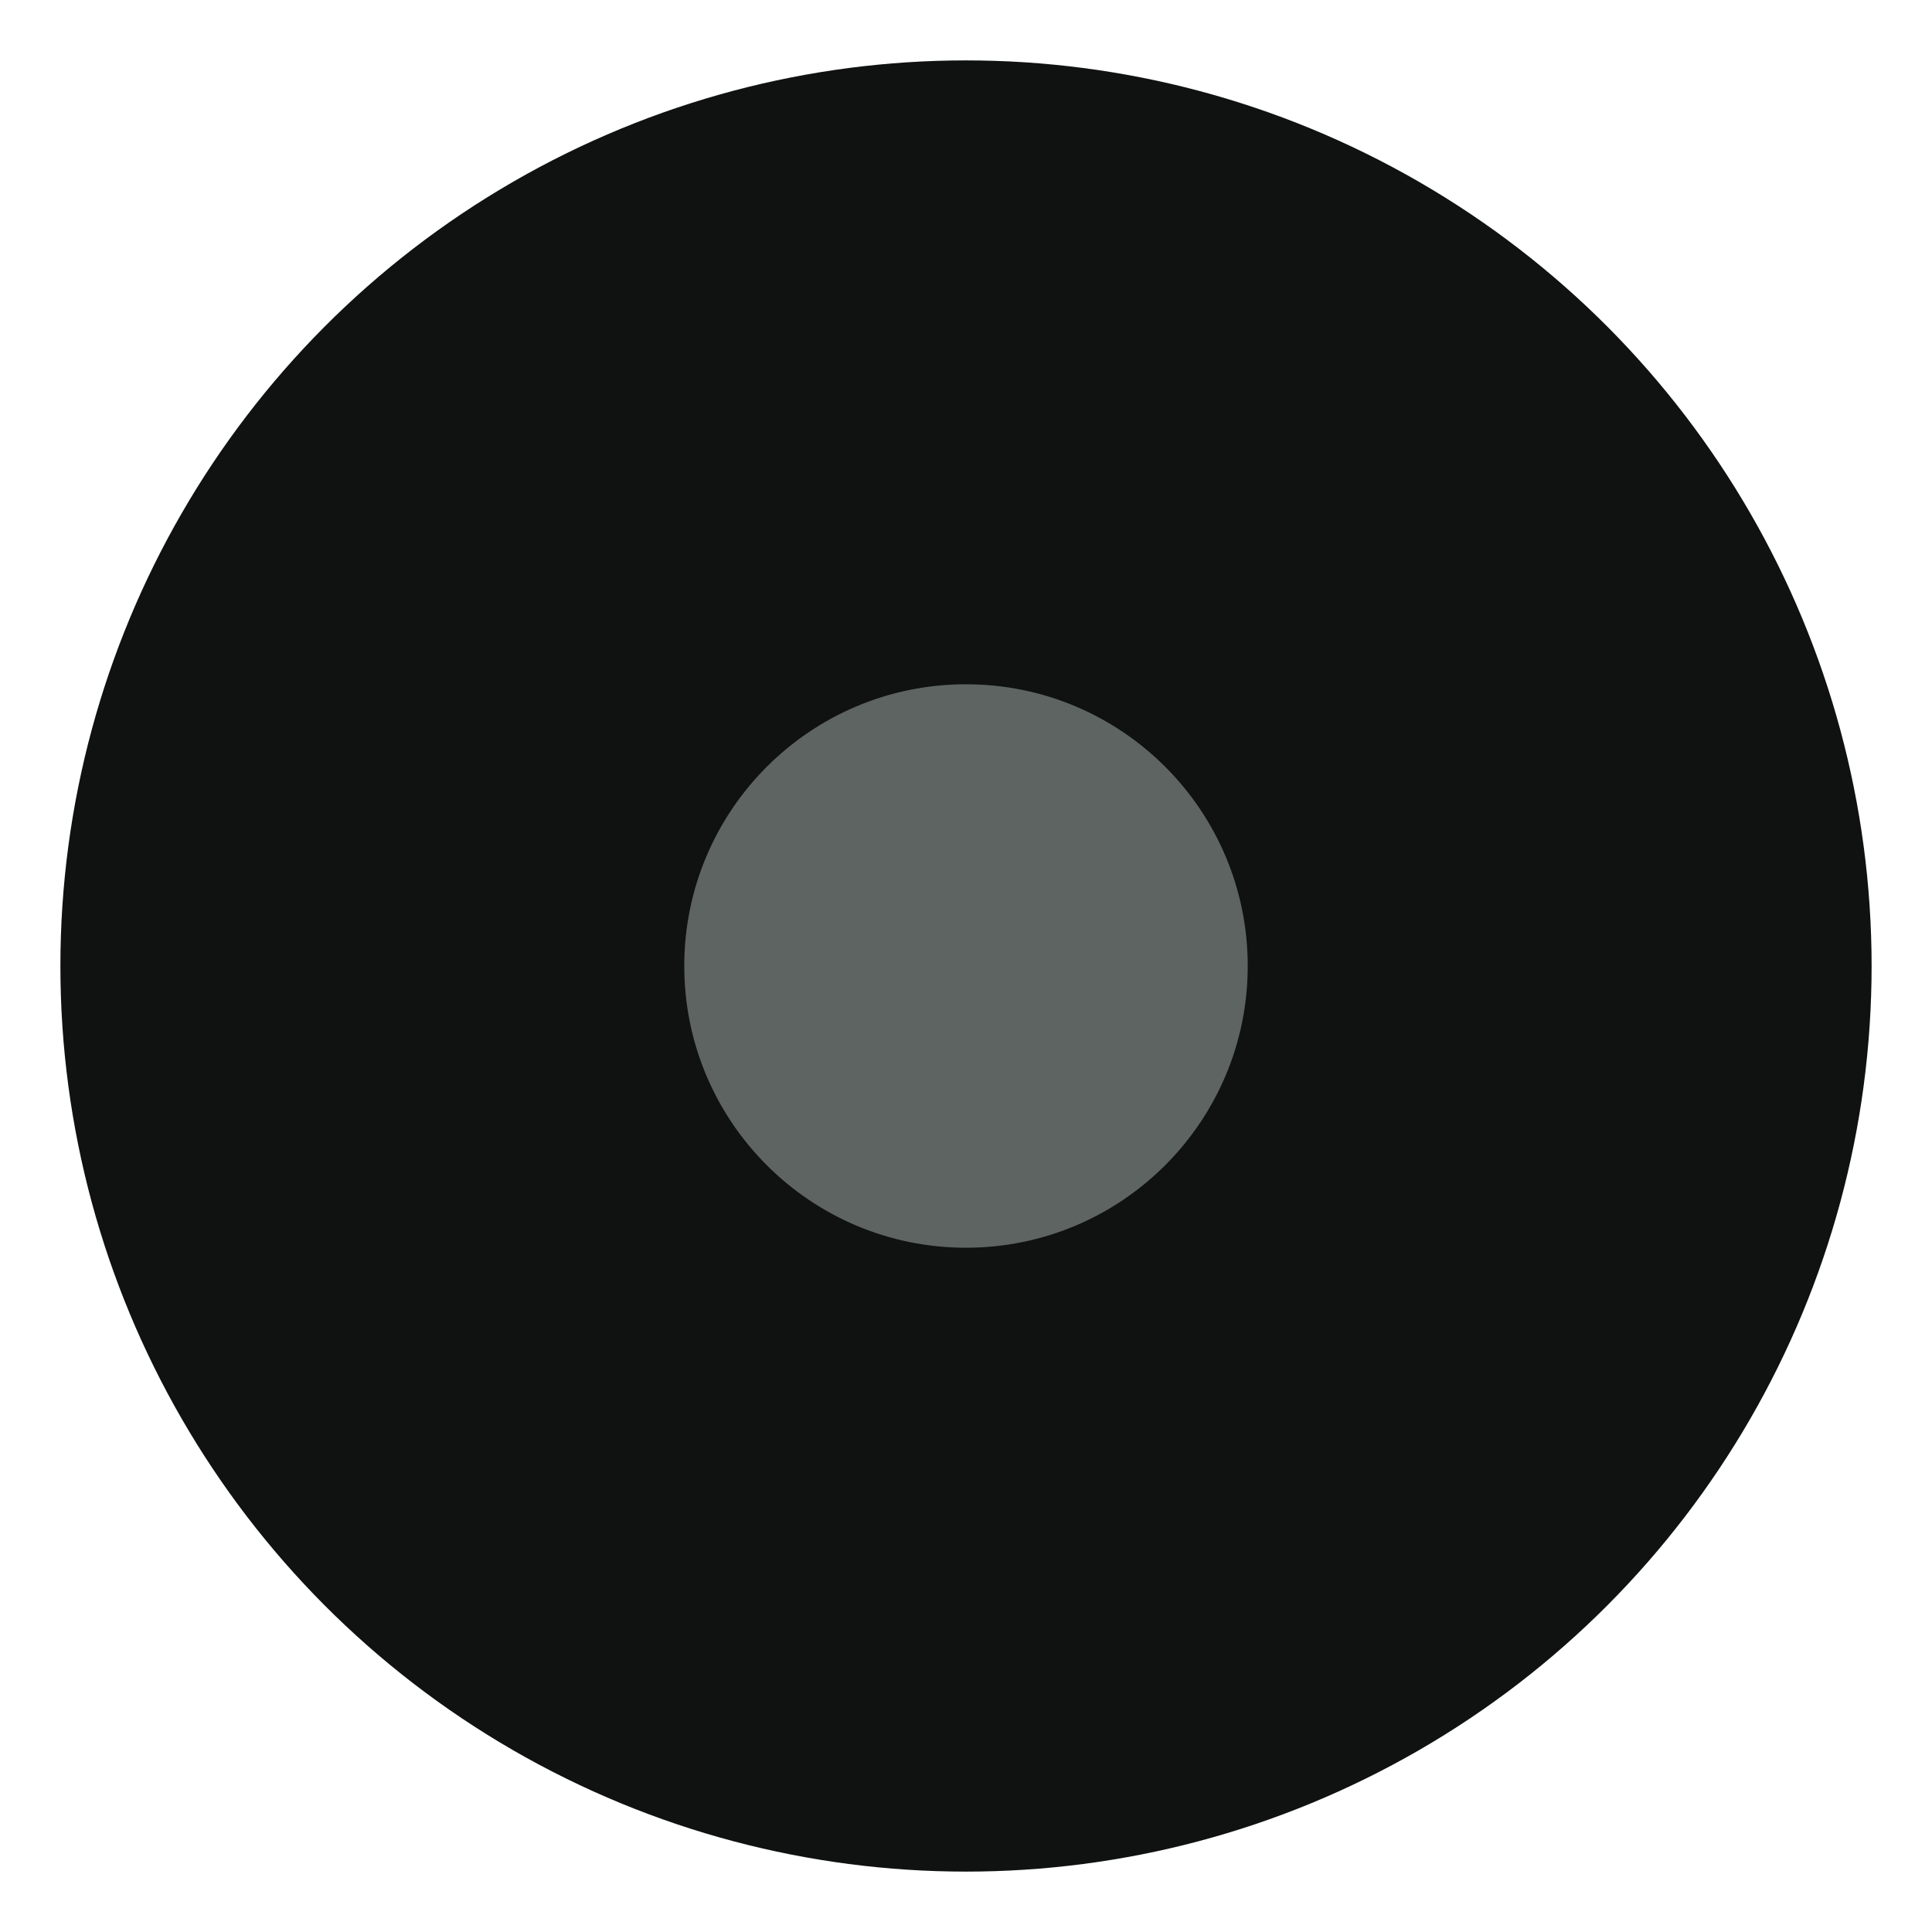 <?xml version="1.0" encoding="UTF-8" standalone="no"?>
<!-- Created with Inkscape (http://www.inkscape.org/) -->

<svg
   xmlns:dc="http://purl.org/dc/elements/1.1/"
   xmlns:cc="http://creativecommons.org/ns#"
   xmlns:rdf="http://www.w3.org/1999/02/22-rdf-syntax-ns#"
   xmlns:svg="http://www.w3.org/2000/svg"
   xmlns="http://www.w3.org/2000/svg"
   xmlns:sodipodi="http://sodipodi.sourceforge.net/DTD/sodipodi-0.dtd"
   xmlns:inkscape="http://www.inkscape.org/namespaces/inkscape"
   width="96"
   height="96"
   viewBox="0 0 25.4 25.4"
   version="1.1"
   id="svg8"
   sodipodi:docname="icon-96.svg"
   inkscape:version="0.92.2 2405546, 2018-03-11">
  <defs
     id="defs2" />
  <sodipodi:namedview
     id="base"
     pagecolor="#ffffff"
     bordercolor="#666666"
     borderopacity="1.0"
     inkscape:pageopacity="0.0"
     inkscape:pageshadow="2"
     inkscape:zoom="5.6"
     inkscape:cx="32.302216"
     inkscape:cy="-11.124823"
     inkscape:document-units="px"
     inkscape:current-layer="layer1"
     showgrid="true"
     units="px"
     inkscape:window-width="1638"
     inkscape:window-height="2126"
     inkscape:window-x="2200"
     inkscape:window-y="33"
     inkscape:window-maximized="0">
    <inkscape:grid
       type="xygrid"
       id="grid816"
       empspacing="4" />
  </sodipodi:namedview>
  <g
     inkscape:label="Layer 1"
     inkscape:groupmode="layer"
     id="layer1"
     transform="translate(0,-271.6)">
    <circle
       style="display:inline;opacity:1;fill:#101111;fill-opacity:1;fill-rule:nonzero;stroke:none;stroke-width:2.263;stroke-linecap:butt;stroke-linejoin:round;stroke-miterlimit:4;stroke-dasharray:none;stroke-opacity:1;paint-order:normal;enable-background:new"
       id="path1624-35-9"
       cx="12.7"
       cy="284.3"
       r="11.906" />
    <circle
       style="display:inline;opacity:1;fill:#5e6461;fill-opacity:1;fill-rule:nonzero;stroke:none;stroke-width:0.704;stroke-linecap:butt;stroke-linejoin:round;stroke-miterlimit:4;stroke-dasharray:none;stroke-opacity:1;paint-order:normal;enable-background:new"
       id="path1624-35-9-3"
       cx="12.7"
       cy="284.3"
       r="3.704" />
  </g>
</svg>
